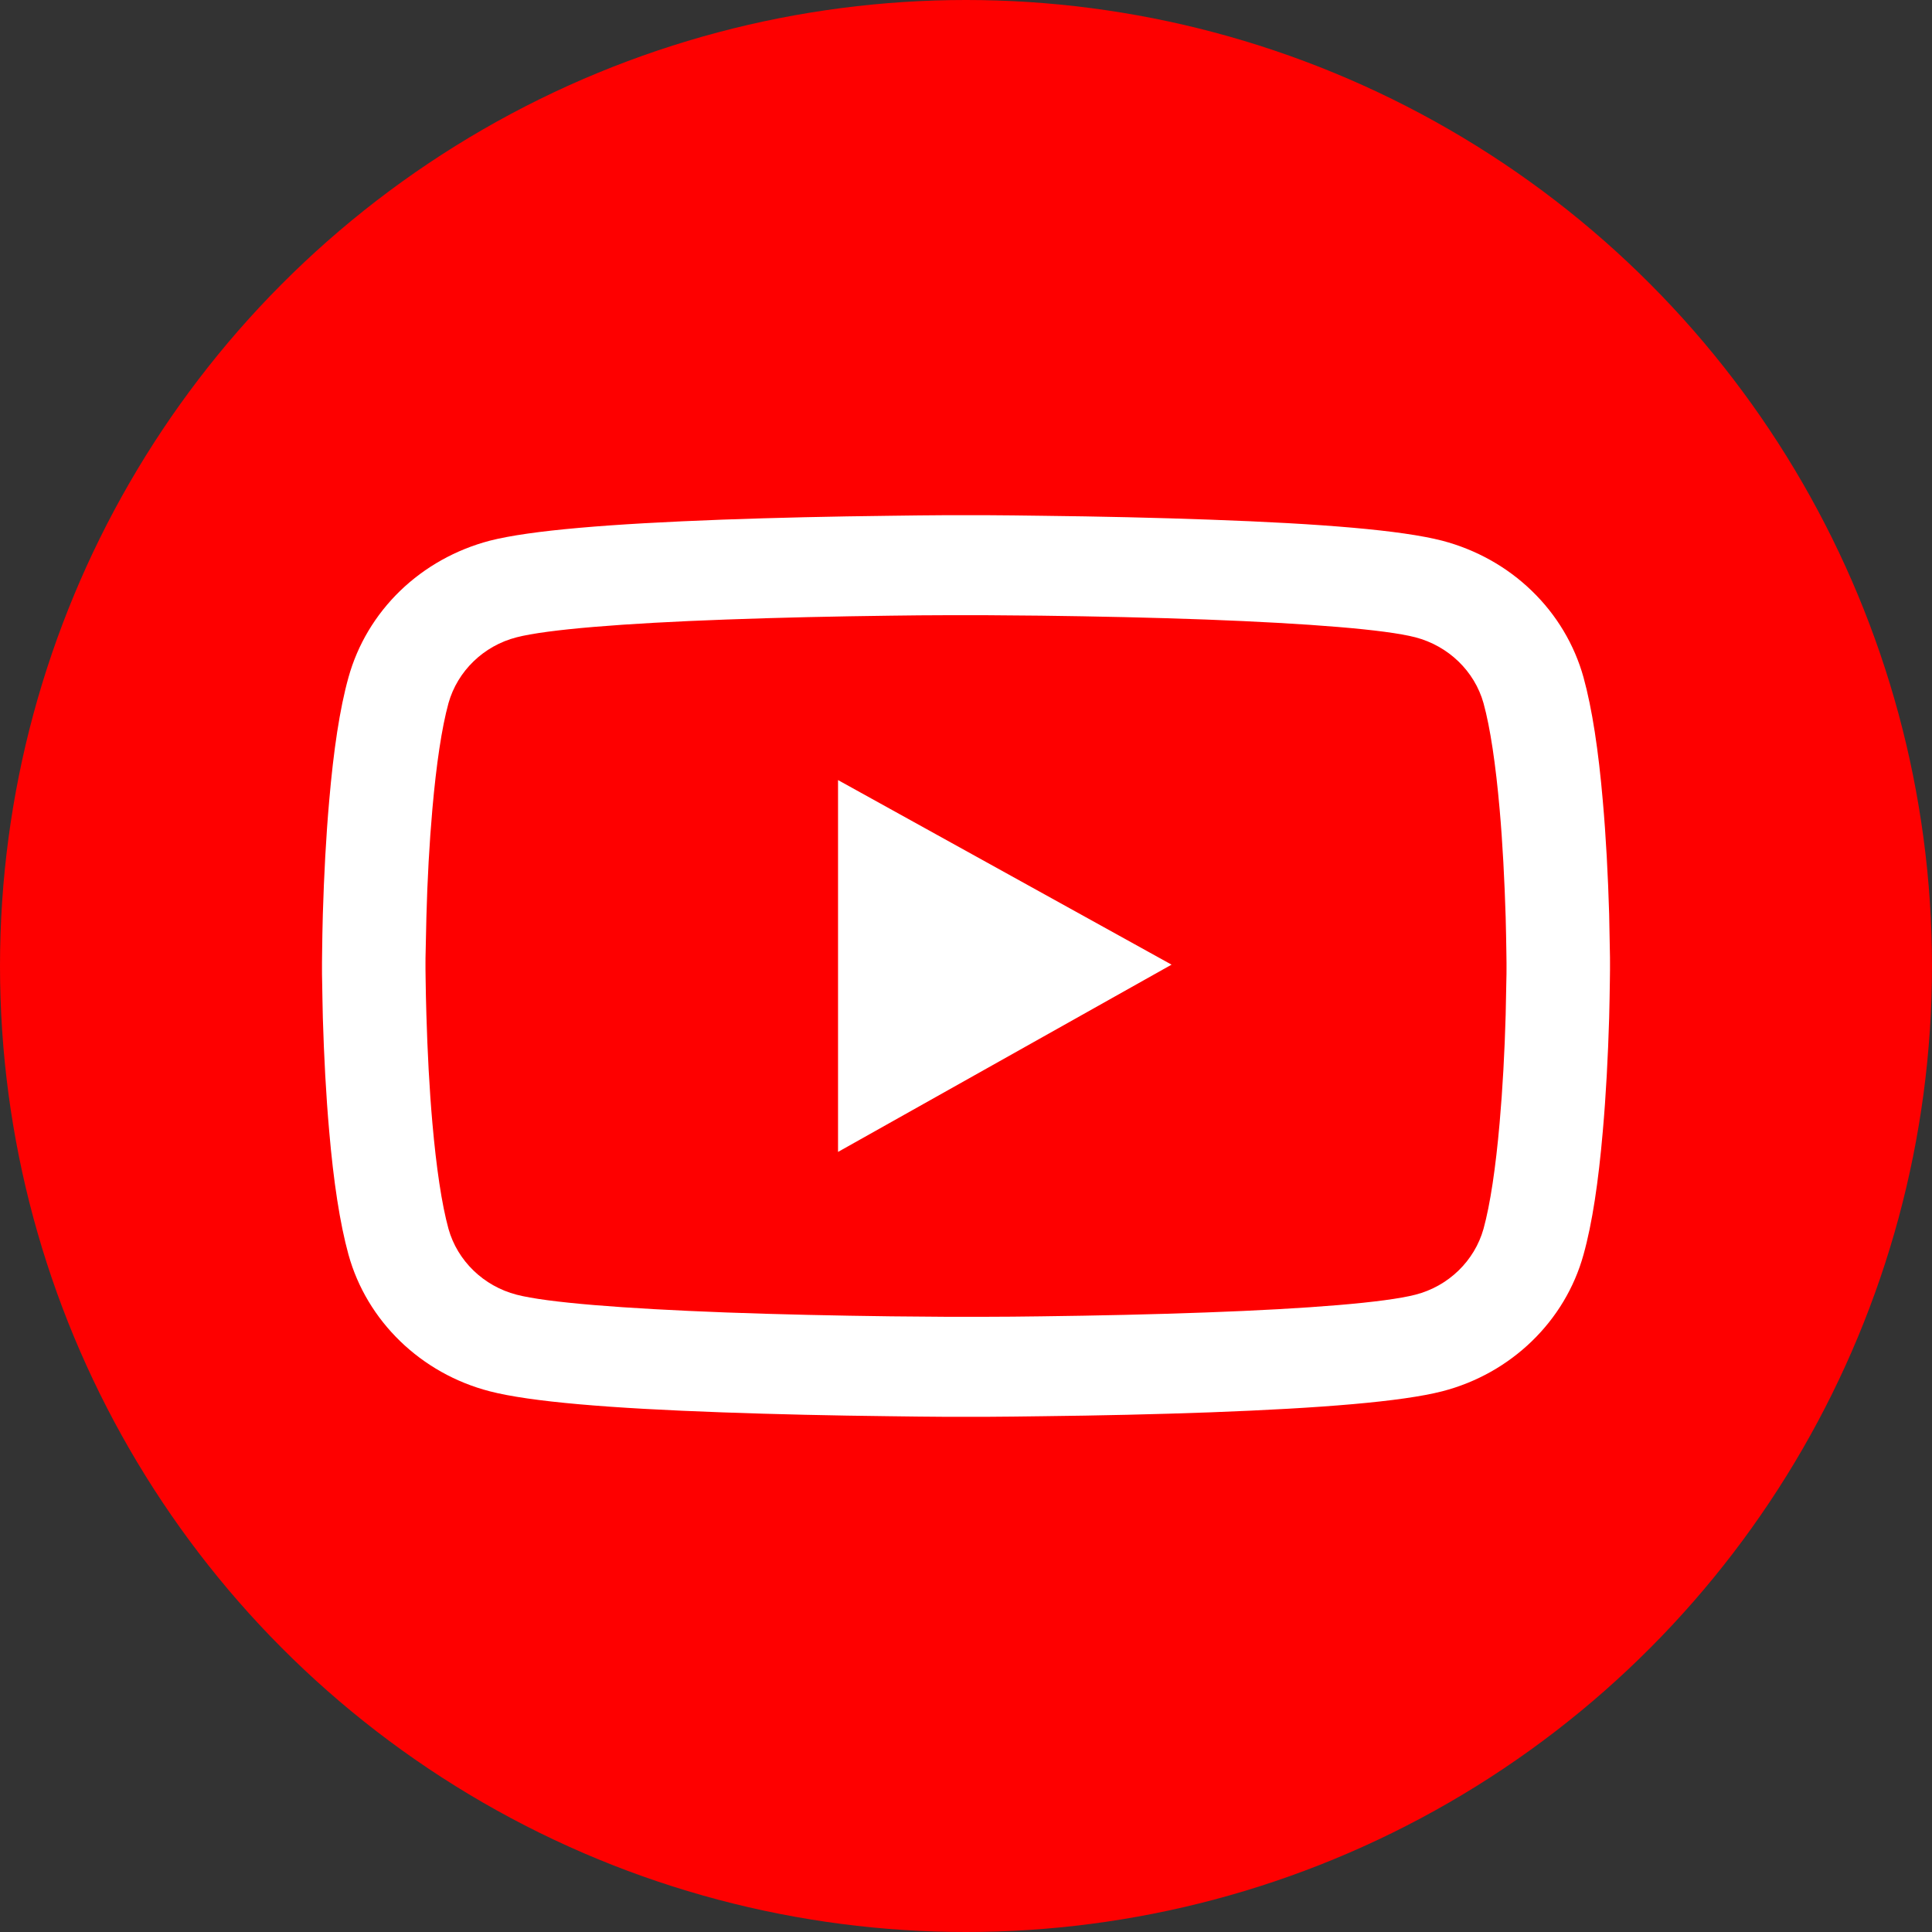 <svg width="30" height="30" viewBox="0 0 30 30" fill="none" xmlns="http://www.w3.org/2000/svg">
<rect x="0" y="0" width="30" height="30" fill="#333333" stroke="none"/>
<circle cx="15" cy="15" r="15" fill="#FE0000"/>
<path d="M25 14.94C25 14.892 25 14.838 24.998 14.776C24.995 14.601 24.991 14.405 24.987 14.196C24.969 13.595 24.938 12.996 24.888 12.432C24.821 11.654 24.723 11.005 24.589 10.519C24.448 10.011 24.171 9.547 23.786 9.175C23.401 8.802 22.921 8.534 22.395 8.396C21.763 8.233 20.527 8.131 18.786 8.069C17.958 8.039 17.071 8.019 16.185 8.009C15.875 8.004 15.587 8.002 15.328 8H14.672C14.413 8.002 14.125 8.004 13.815 8.009C12.929 8.019 12.042 8.039 11.214 8.069C9.473 8.134 8.234 8.235 7.605 8.396C7.079 8.534 6.599 8.802 6.214 9.174C5.829 9.547 5.552 10.01 5.411 10.519C5.275 11.005 5.179 11.654 5.112 12.432C5.062 12.996 5.031 13.595 5.013 14.196C5.007 14.405 5.004 14.601 5.002 14.776C5.002 14.838 5 14.892 5 14.94V15.06C5 15.108 5 15.162 5.002 15.224C5.004 15.399 5.009 15.595 5.013 15.804C5.031 16.405 5.062 17.004 5.112 17.568C5.179 18.346 5.277 18.994 5.411 19.481C5.696 20.513 6.536 21.328 7.605 21.604C8.234 21.767 9.473 21.869 11.214 21.931C12.042 21.961 12.929 21.981 13.815 21.991C14.125 21.996 14.413 21.998 14.672 22H15.328C15.587 21.998 15.875 21.996 16.185 21.991C17.071 21.981 17.958 21.961 18.786 21.931C20.527 21.866 21.766 21.765 22.395 21.604C23.464 21.328 24.304 20.515 24.589 19.481C24.725 18.994 24.821 18.346 24.888 17.568C24.938 17.004 24.969 16.405 24.987 15.804C24.993 15.595 24.995 15.399 24.998 15.224C24.998 15.162 25 15.108 25 15.06V14.94ZM23.393 15.052C23.393 15.097 23.393 15.146 23.391 15.205C23.388 15.373 23.384 15.558 23.38 15.758C23.364 16.331 23.333 16.905 23.286 17.437C23.225 18.131 23.141 18.699 23.036 19.081C22.897 19.578 22.491 19.973 21.978 20.104C21.509 20.225 20.328 20.322 18.723 20.38C17.911 20.41 17.036 20.429 16.163 20.44C15.857 20.444 15.574 20.447 15.319 20.447H14.681L13.837 20.44C12.964 20.429 12.091 20.41 11.277 20.38C9.672 20.32 8.489 20.225 8.022 20.104C7.509 19.971 7.103 19.578 6.964 19.081C6.859 18.699 6.775 18.131 6.714 17.437C6.667 16.905 6.638 16.331 6.621 15.758C6.614 15.558 6.612 15.371 6.609 15.205C6.609 15.146 6.607 15.095 6.607 15.052V14.948C6.607 14.903 6.607 14.854 6.609 14.795C6.612 14.627 6.616 14.442 6.621 14.242C6.636 13.668 6.667 13.095 6.714 12.563C6.775 11.87 6.859 11.301 6.964 10.919C7.103 10.422 7.509 10.027 8.022 9.896C8.491 9.775 9.672 9.678 11.277 9.62C12.089 9.59 12.964 9.571 13.837 9.56C14.143 9.556 14.426 9.553 14.681 9.553H15.319L16.163 9.56C17.036 9.571 17.909 9.59 18.723 9.62C20.328 9.681 21.511 9.775 21.978 9.896C22.491 10.03 22.897 10.422 23.036 10.919C23.141 11.301 23.225 11.87 23.286 12.563C23.333 13.095 23.362 13.668 23.38 14.242C23.386 14.442 23.388 14.629 23.391 14.795C23.391 14.854 23.393 14.905 23.393 14.948V15.052ZM13.013 17.887L18.192 14.979L13.013 12.113V17.887Z" fill="white"/>
</svg>
